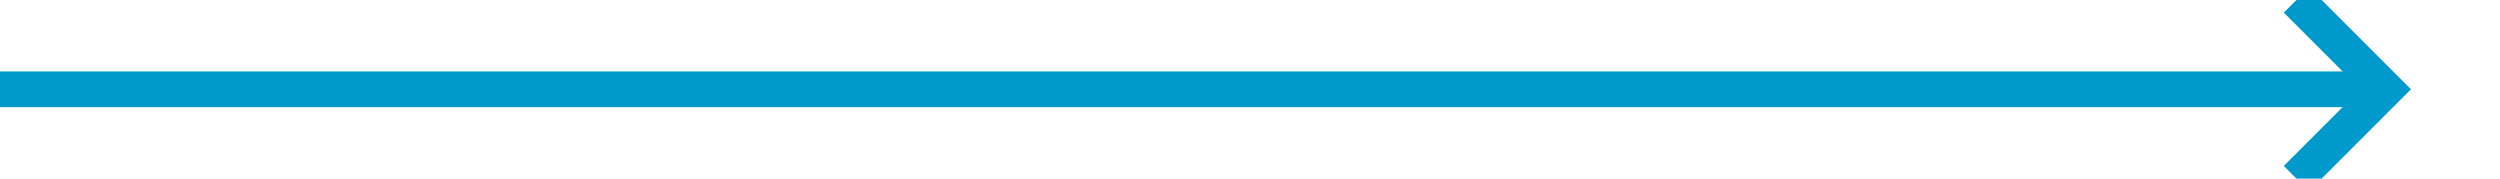 ﻿<?xml version="1.0" encoding="utf-8"?>
<svg version="1.1" xmlns:xlink="http://www.w3.org/1999/xlink" width="140px" height="10px" preserveAspectRatio="xMinYMid meet" viewBox="473 624  140 8" xmlns="http://www.w3.org/2000/svg">
  <path d="M 473 628  L 606 628  " stroke-width="2" stroke="#0099cc" fill="none" />
  <path d="M 600.893 623.707  L 605.186 628  L 600.893 632.293  L 602.307 633.707  L 607.307 628.707  L 608.014 628  L 607.307 627.293  L 602.307 622.293  L 600.893 623.707  Z " fill-rule="nonzero" fill="#0099cc" stroke="none" />
</svg>